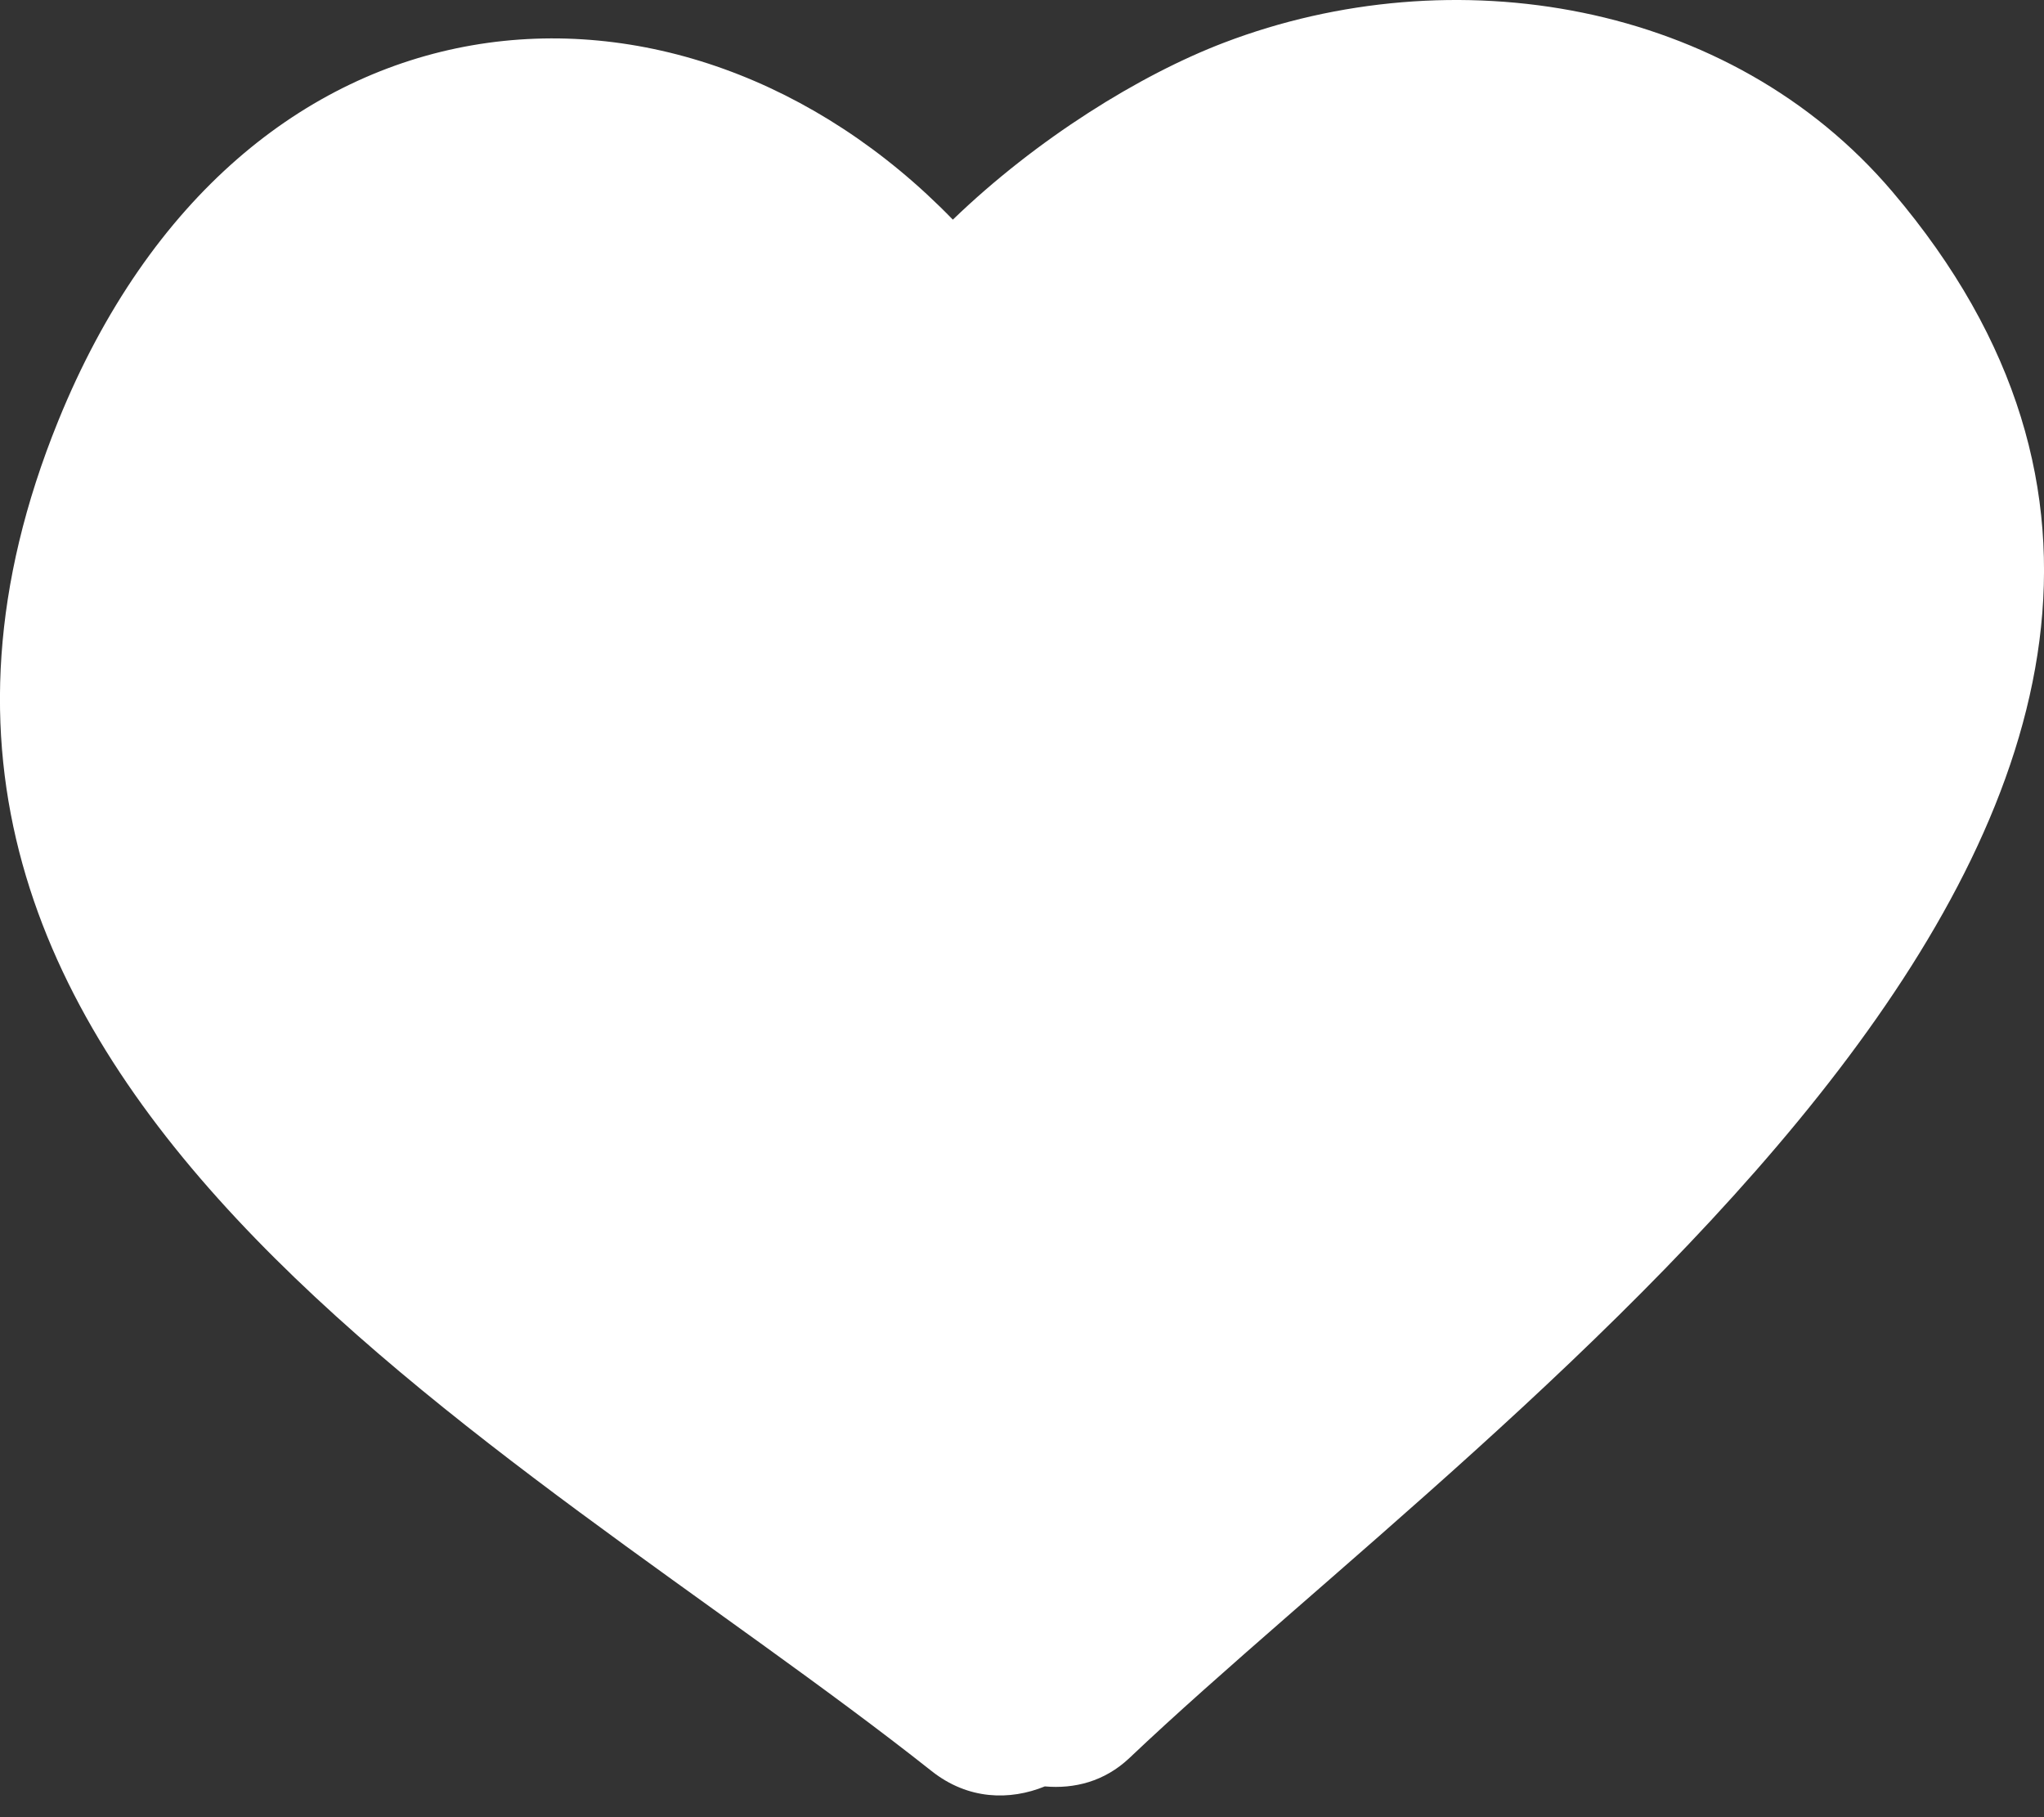 <svg width="18" height="16" viewBox="0 0 18 16" fill="none" xmlns="http://www.w3.org/2000/svg">
<rect x="0" y="0" width="18" height="16" fill="#333333" stroke="none"/>
<path d="M16.665 1.688C15.232 0.002 12.789 -0.391 10.781 0.375C10.038 0.658 9.127 1.224 8.391 1.934C5.991 -0.54 2.129 -0.277 0.512 3.708C-1.847 9.523 4.498 12.66 8.204 15.594C8.526 15.849 8.894 15.854 9.201 15.729C9.459 15.752 9.726 15.687 9.946 15.479C13.157 12.431 21.152 6.967 16.665 1.688Z" fill="white"/>
</svg>
